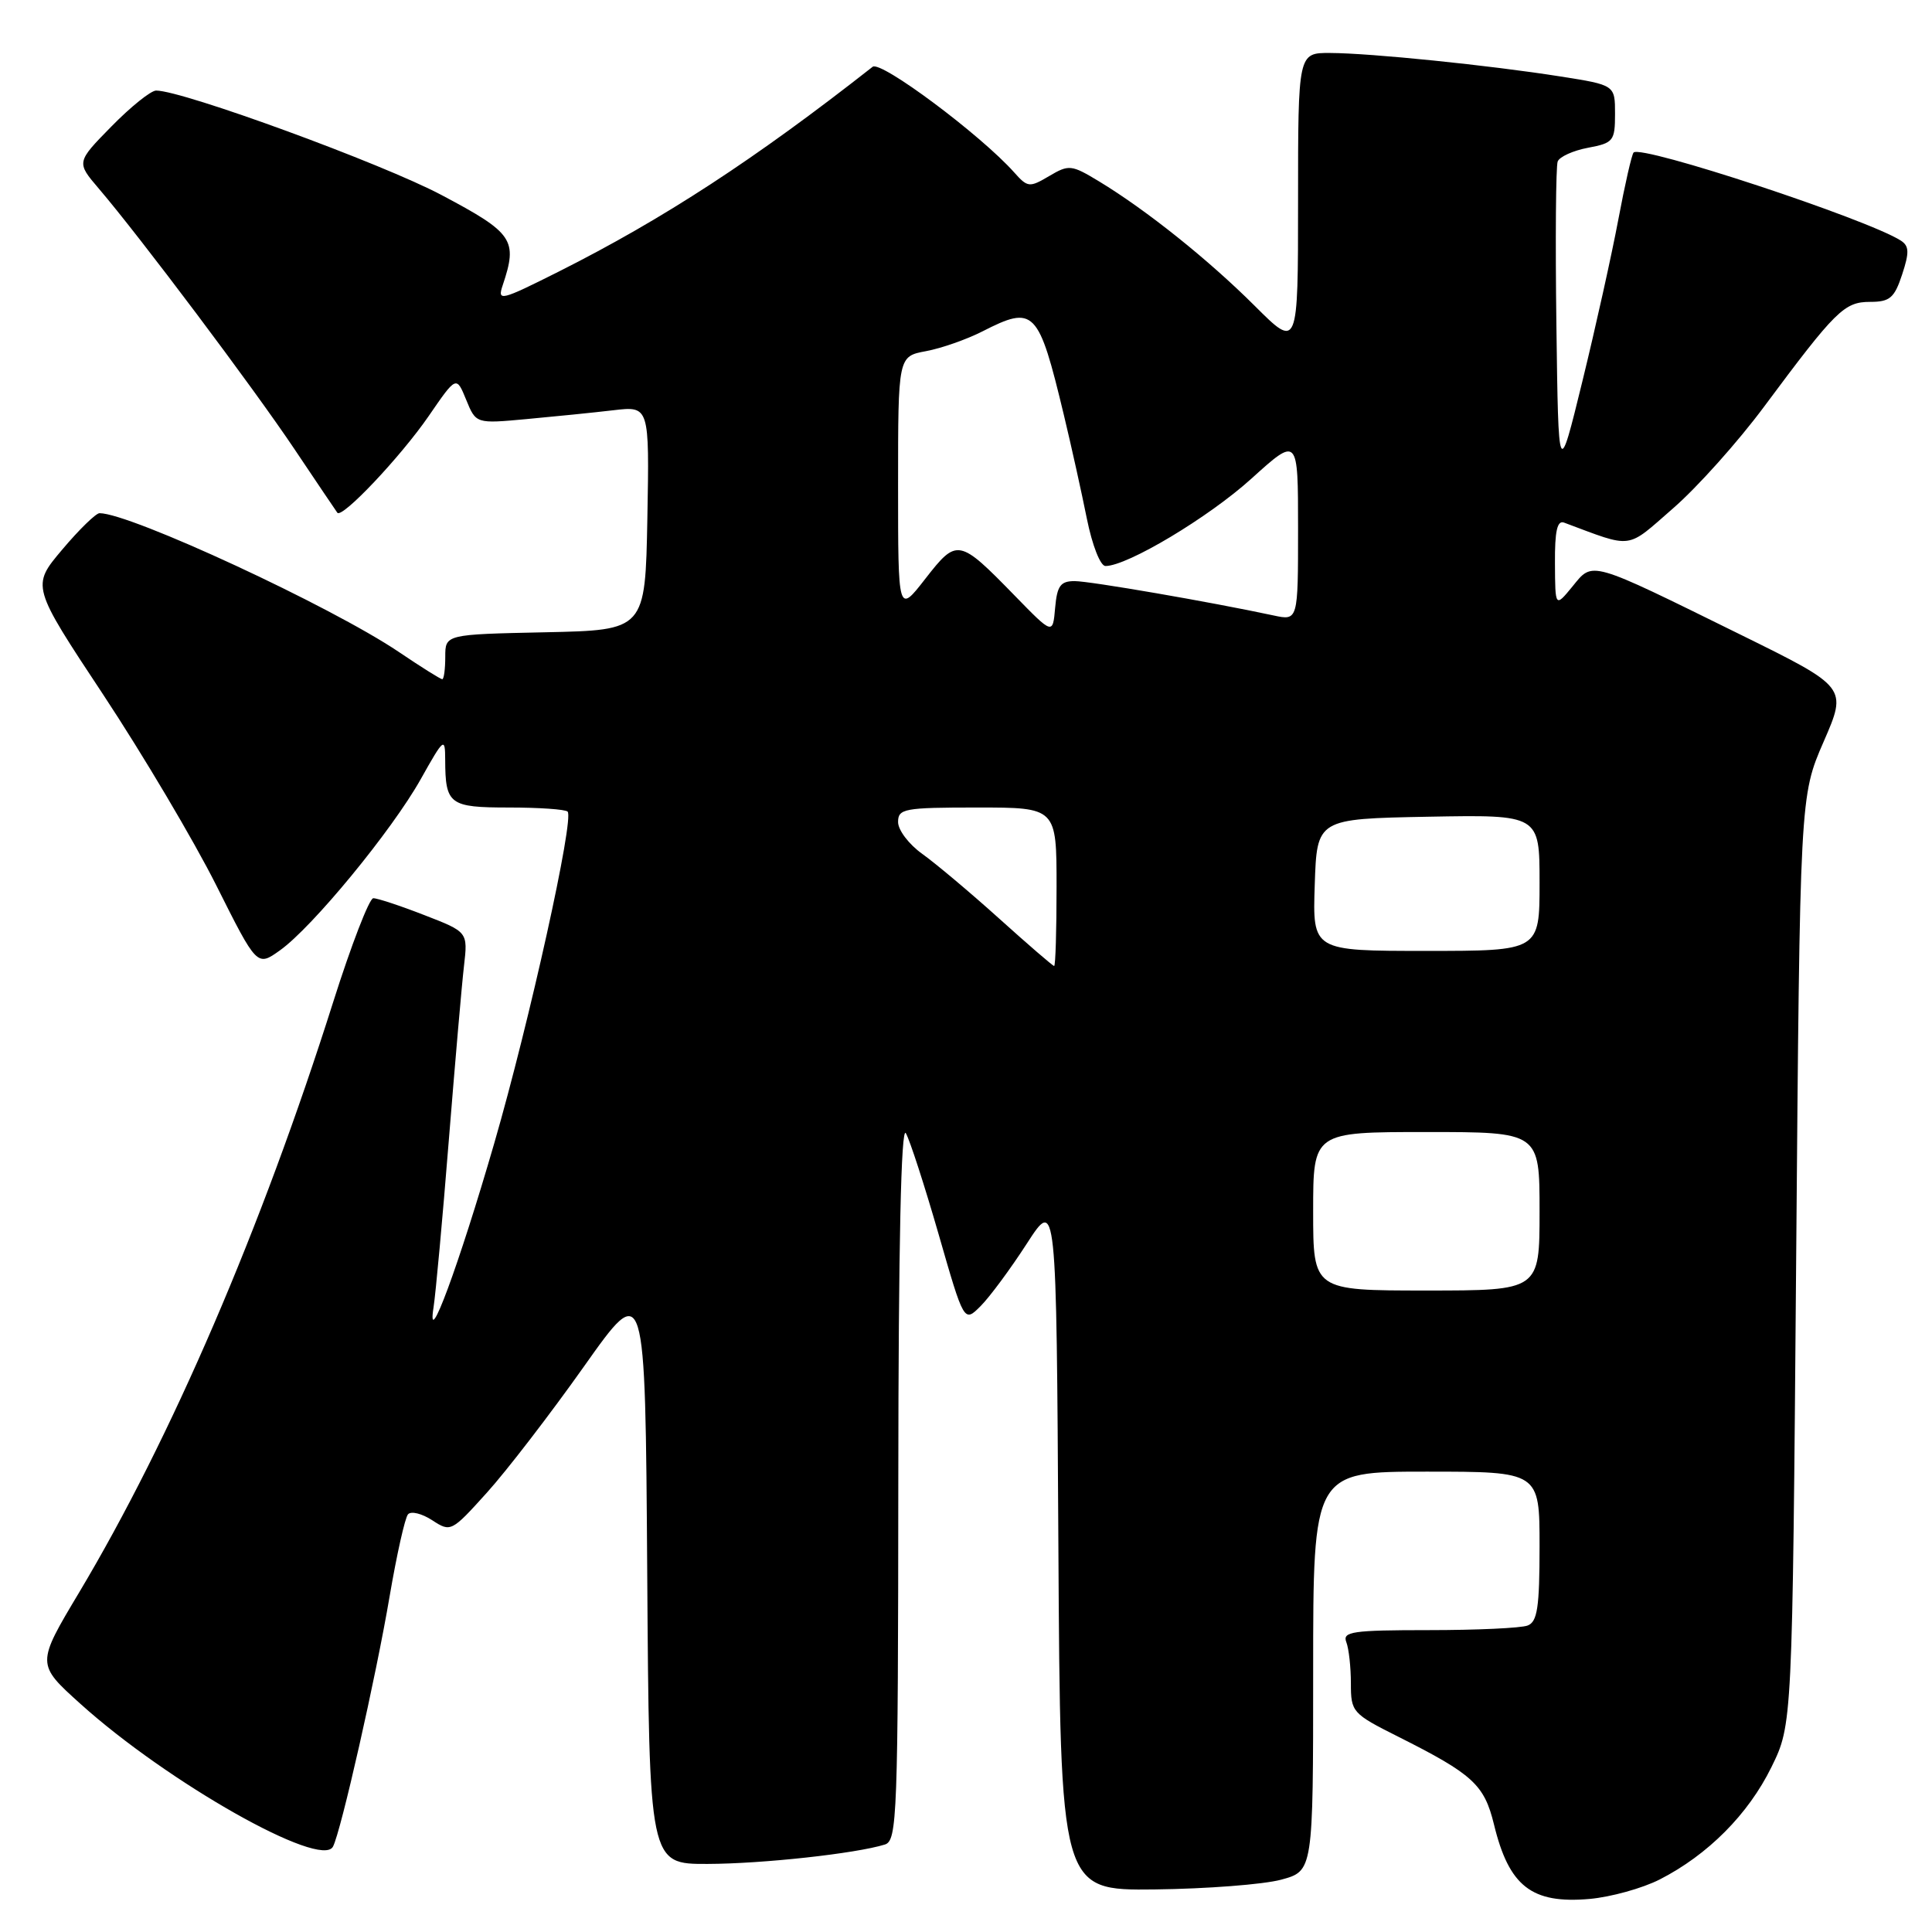 <?xml version="1.0" encoding="UTF-8" standalone="no"?>
<!DOCTYPE svg PUBLIC "-//W3C//DTD SVG 1.1//EN" "http://www.w3.org/Graphics/SVG/1.1/DTD/svg11.dtd" >
<svg xmlns="http://www.w3.org/2000/svg" xmlns:xlink="http://www.w3.org/1999/xlink" version="1.1" viewBox="0 0 256 256">
 <g >
 <path fill="currentColor"
d=" M 219.92 249.04 C 226.30 245.78 231.65 240.41 234.72 234.16 C 237.50 228.50 237.50 228.50 238.00 167.00 C 238.50 105.50 238.50 105.50 241.64 98.28 C 244.78 91.07 244.78 91.07 230.64 84.10 C 210.42 74.14 211.11 74.34 208.36 77.71 C 206.07 80.50 206.07 80.50 206.04 74.64 C 206.01 70.36 206.34 68.91 207.25 69.25 C 216.51 72.70 215.39 72.85 221.71 67.34 C 224.90 64.57 230.31 58.52 233.74 53.90 C 243.25 41.11 244.37 40.00 247.81 40.00 C 250.41 40.00 251.02 39.48 252.04 36.38 C 253.01 33.44 252.98 32.60 251.87 31.88 C 247.42 29.03 217.50 19.16 216.46 20.21 C 216.22 20.45 215.31 24.43 214.44 29.07 C 213.57 33.71 211.43 43.35 209.68 50.50 C 206.50 63.50 206.50 63.50 206.23 43.03 C 206.08 31.77 206.16 22.04 206.40 21.40 C 206.64 20.77 208.45 19.95 210.42 19.58 C 213.78 18.95 214.00 18.68 214.00 15.09 C 214.00 11.27 214.00 11.27 206.75 10.13 C 197.30 8.64 181.63 7.04 176.25 7.02 C 172.00 7.00 172.00 7.00 172.00 26.63 C 172.00 46.26 172.00 46.26 166.25 40.52 C 160.10 34.39 151.91 27.84 145.64 24.04 C 141.97 21.82 141.64 21.78 139.02 23.33 C 136.41 24.87 136.17 24.85 134.38 22.84 C 129.96 17.88 116.71 7.99 115.63 8.85 C 100.06 21.08 87.92 29.00 74.07 35.97 C 66.32 39.86 65.88 39.97 66.61 37.80 C 68.63 31.78 68.03 30.89 58.50 25.84 C 50.64 21.67 24.22 12.00 20.69 12.00 C 19.99 12.00 17.33 14.14 14.77 16.75 C 10.11 21.50 10.11 21.50 13.10 25.00 C 18.52 31.34 33.55 51.35 39.01 59.50 C 41.96 63.90 44.52 67.70 44.70 67.94 C 45.32 68.74 53.07 60.54 56.79 55.15 C 60.47 49.79 60.47 49.79 61.77 52.97 C 63.07 56.15 63.07 56.15 69.78 55.53 C 73.48 55.19 78.65 54.67 81.28 54.36 C 86.05 53.80 86.05 53.80 85.78 68.65 C 85.50 83.50 85.50 83.50 72.25 83.78 C 59.00 84.06 59.00 84.06 59.00 87.03 C 59.00 88.66 58.82 90.00 58.60 90.00 C 58.38 90.00 55.79 88.38 52.85 86.39 C 43.88 80.34 17.27 68.00 13.19 68.00 C 12.71 68.00 10.48 70.17 8.24 72.83 C 4.16 77.66 4.16 77.66 13.70 92.08 C 18.94 100.01 25.67 111.36 28.65 117.30 C 34.06 128.09 34.06 128.09 37.09 125.93 C 41.38 122.88 51.90 110.09 55.74 103.26 C 58.83 97.75 58.98 97.64 58.99 100.67 C 59.01 106.60 59.54 107.00 67.44 107.00 C 71.41 107.00 74.91 107.24 75.21 107.54 C 76.12 108.45 70.18 135.30 65.49 151.49 C 60.80 167.67 56.48 179.35 57.45 173.21 C 57.73 171.40 58.64 161.50 59.46 151.21 C 60.29 140.92 61.19 130.47 61.48 128.00 C 62.00 123.49 62.00 123.49 56.21 121.25 C 53.03 120.01 49.99 119.01 49.46 119.02 C 48.93 119.04 46.54 125.23 44.15 132.77 C 34.64 162.81 22.68 190.59 10.49 211.00 C 4.81 220.50 4.81 220.50 10.66 225.77 C 22.21 236.18 42.53 247.68 44.12 244.69 C 45.17 242.72 49.82 222.20 51.63 211.50 C 52.57 206.00 53.66 201.12 54.06 200.66 C 54.46 200.19 55.90 200.55 57.27 201.44 C 59.72 203.04 59.82 202.99 64.52 197.78 C 67.14 194.88 72.93 187.35 77.39 181.05 C 85.50 169.59 85.50 169.59 85.76 208.30 C 86.02 247.00 86.02 247.00 93.76 246.98 C 101.06 246.96 113.39 245.61 117.25 244.41 C 118.88 243.90 119.00 240.70 119.03 196.18 C 119.05 164.97 119.40 149.07 120.03 150.16 C 120.56 151.07 122.51 157.09 124.37 163.54 C 127.74 175.26 127.74 175.26 129.93 173.07 C 131.14 171.86 133.89 168.14 136.05 164.80 C 139.98 158.72 139.98 158.72 140.24 204.61 C 140.50 250.50 140.50 250.50 153.00 250.36 C 159.88 250.28 167.41 249.70 169.75 249.07 C 174.00 247.92 174.00 247.92 174.00 221.46 C 174.00 195.00 174.00 195.00 189.00 195.00 C 204.00 195.00 204.00 195.00 204.00 204.89 C 204.00 212.99 203.71 214.90 202.42 215.39 C 201.55 215.73 195.65 216.00 189.31 216.00 C 179.21 216.00 177.86 216.20 178.39 217.58 C 178.73 218.45 179.00 220.92 179.00 223.07 C 179.00 226.85 179.19 227.07 185.25 230.11 C 195.18 235.10 196.67 236.47 197.96 241.75 C 199.95 249.95 202.95 252.29 210.62 251.62 C 213.44 251.37 217.62 250.21 219.92 249.04 Z  M 174.00 160.50 C 174.00 150.00 174.00 150.00 189.00 150.00 C 204.00 150.00 204.00 150.00 204.00 160.50 C 204.00 171.00 204.00 171.00 189.00 171.00 C 174.00 171.00 174.00 171.00 174.00 160.50 Z  M 132.39 121.71 C 128.55 118.25 123.96 114.40 122.20 113.14 C 120.44 111.89 119.00 109.99 119.00 108.93 C 119.00 107.15 119.79 107.00 129.50 107.00 C 140.00 107.00 140.00 107.00 140.00 117.50 C 140.00 123.28 139.86 128.00 139.68 128.00 C 139.51 128.00 136.23 125.17 132.39 121.71 Z  M 174.21 117.25 C 174.50 108.50 174.50 108.50 189.25 108.22 C 204.00 107.95 204.00 107.95 204.00 116.97 C 204.00 126.00 204.00 126.00 188.96 126.00 C 173.92 126.00 173.92 126.00 174.21 117.25 Z  M 134.50 78.97 C 127.05 71.33 126.82 71.29 122.61 76.69 C 119.00 81.33 119.00 81.33 119.00 64.28 C 119.00 47.22 119.00 47.22 122.70 46.53 C 124.74 46.15 128.10 44.97 130.16 43.92 C 137.05 40.40 137.60 40.97 140.97 55.00 C 141.96 59.12 143.33 65.31 144.02 68.75 C 144.73 72.26 145.80 75.00 146.48 75.00 C 149.38 75.00 160.14 68.56 165.81 63.43 C 172.00 57.83 172.00 57.83 172.00 70.04 C 172.00 82.25 172.00 82.25 168.75 81.55 C 160.40 79.76 144.43 77.00 142.39 77.00 C 140.52 77.00 140.07 77.62 139.81 80.55 C 139.50 84.10 139.50 84.10 134.50 78.97 Z "/>
</g>
</svg>